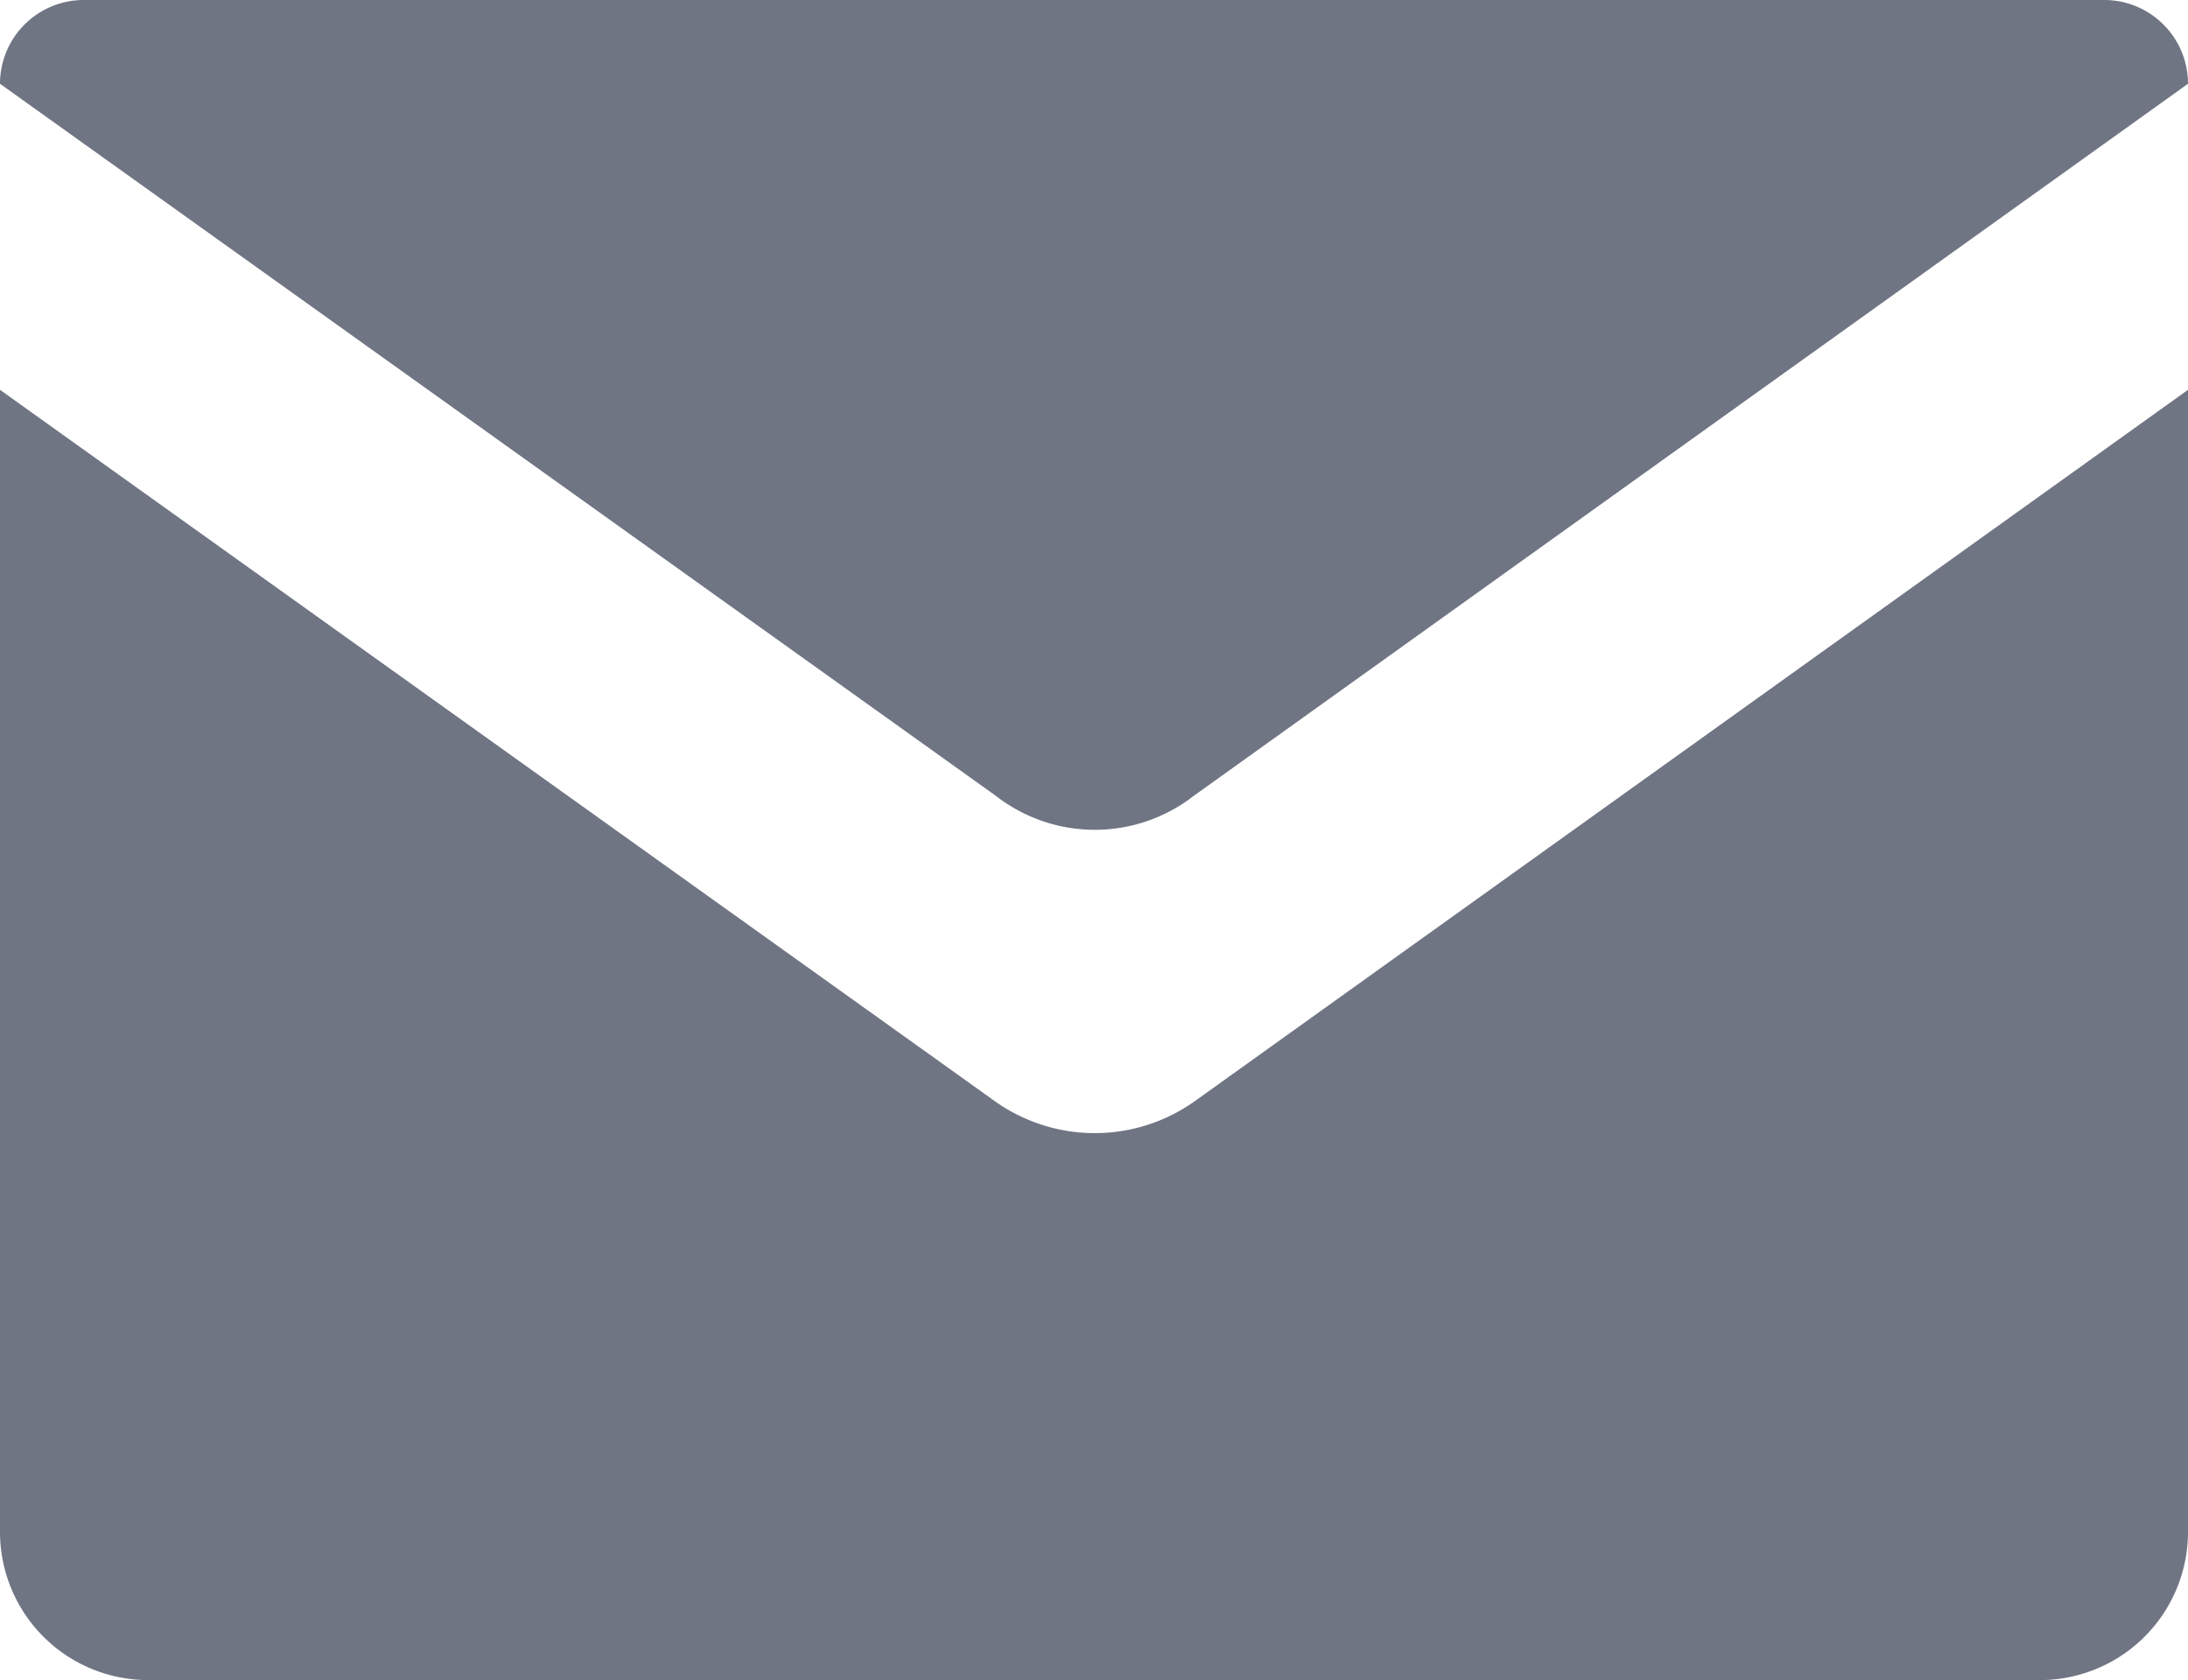 <svg xmlns="http://www.w3.org/2000/svg" viewBox="0 0 13.58 10.43"><defs><style>.cls-1{fill:#707584;}</style></defs><title>Asset 9</title><g id="Layer_2" data-name="Layer 2"><g id="Layer_1-2" data-name="Layer 1"><path class="cls-1" d="M12.67,10.43H.92A.92.92,0,0,1,0,9.51V2.42L6.18,6.84a1.07,1.07,0,0,0,1.23,0l6.17-4.42V9.51A.92.92,0,0,1,12.67,10.43Z"/><path class="cls-1" d="M0,.52,6.18,4.94a1,1,0,0,0,1.23,0L13.58.52h0A.52.52,0,0,0,13.06,0H.52A.52.52,0,0,0,0,.52Z"/></g></g></svg>